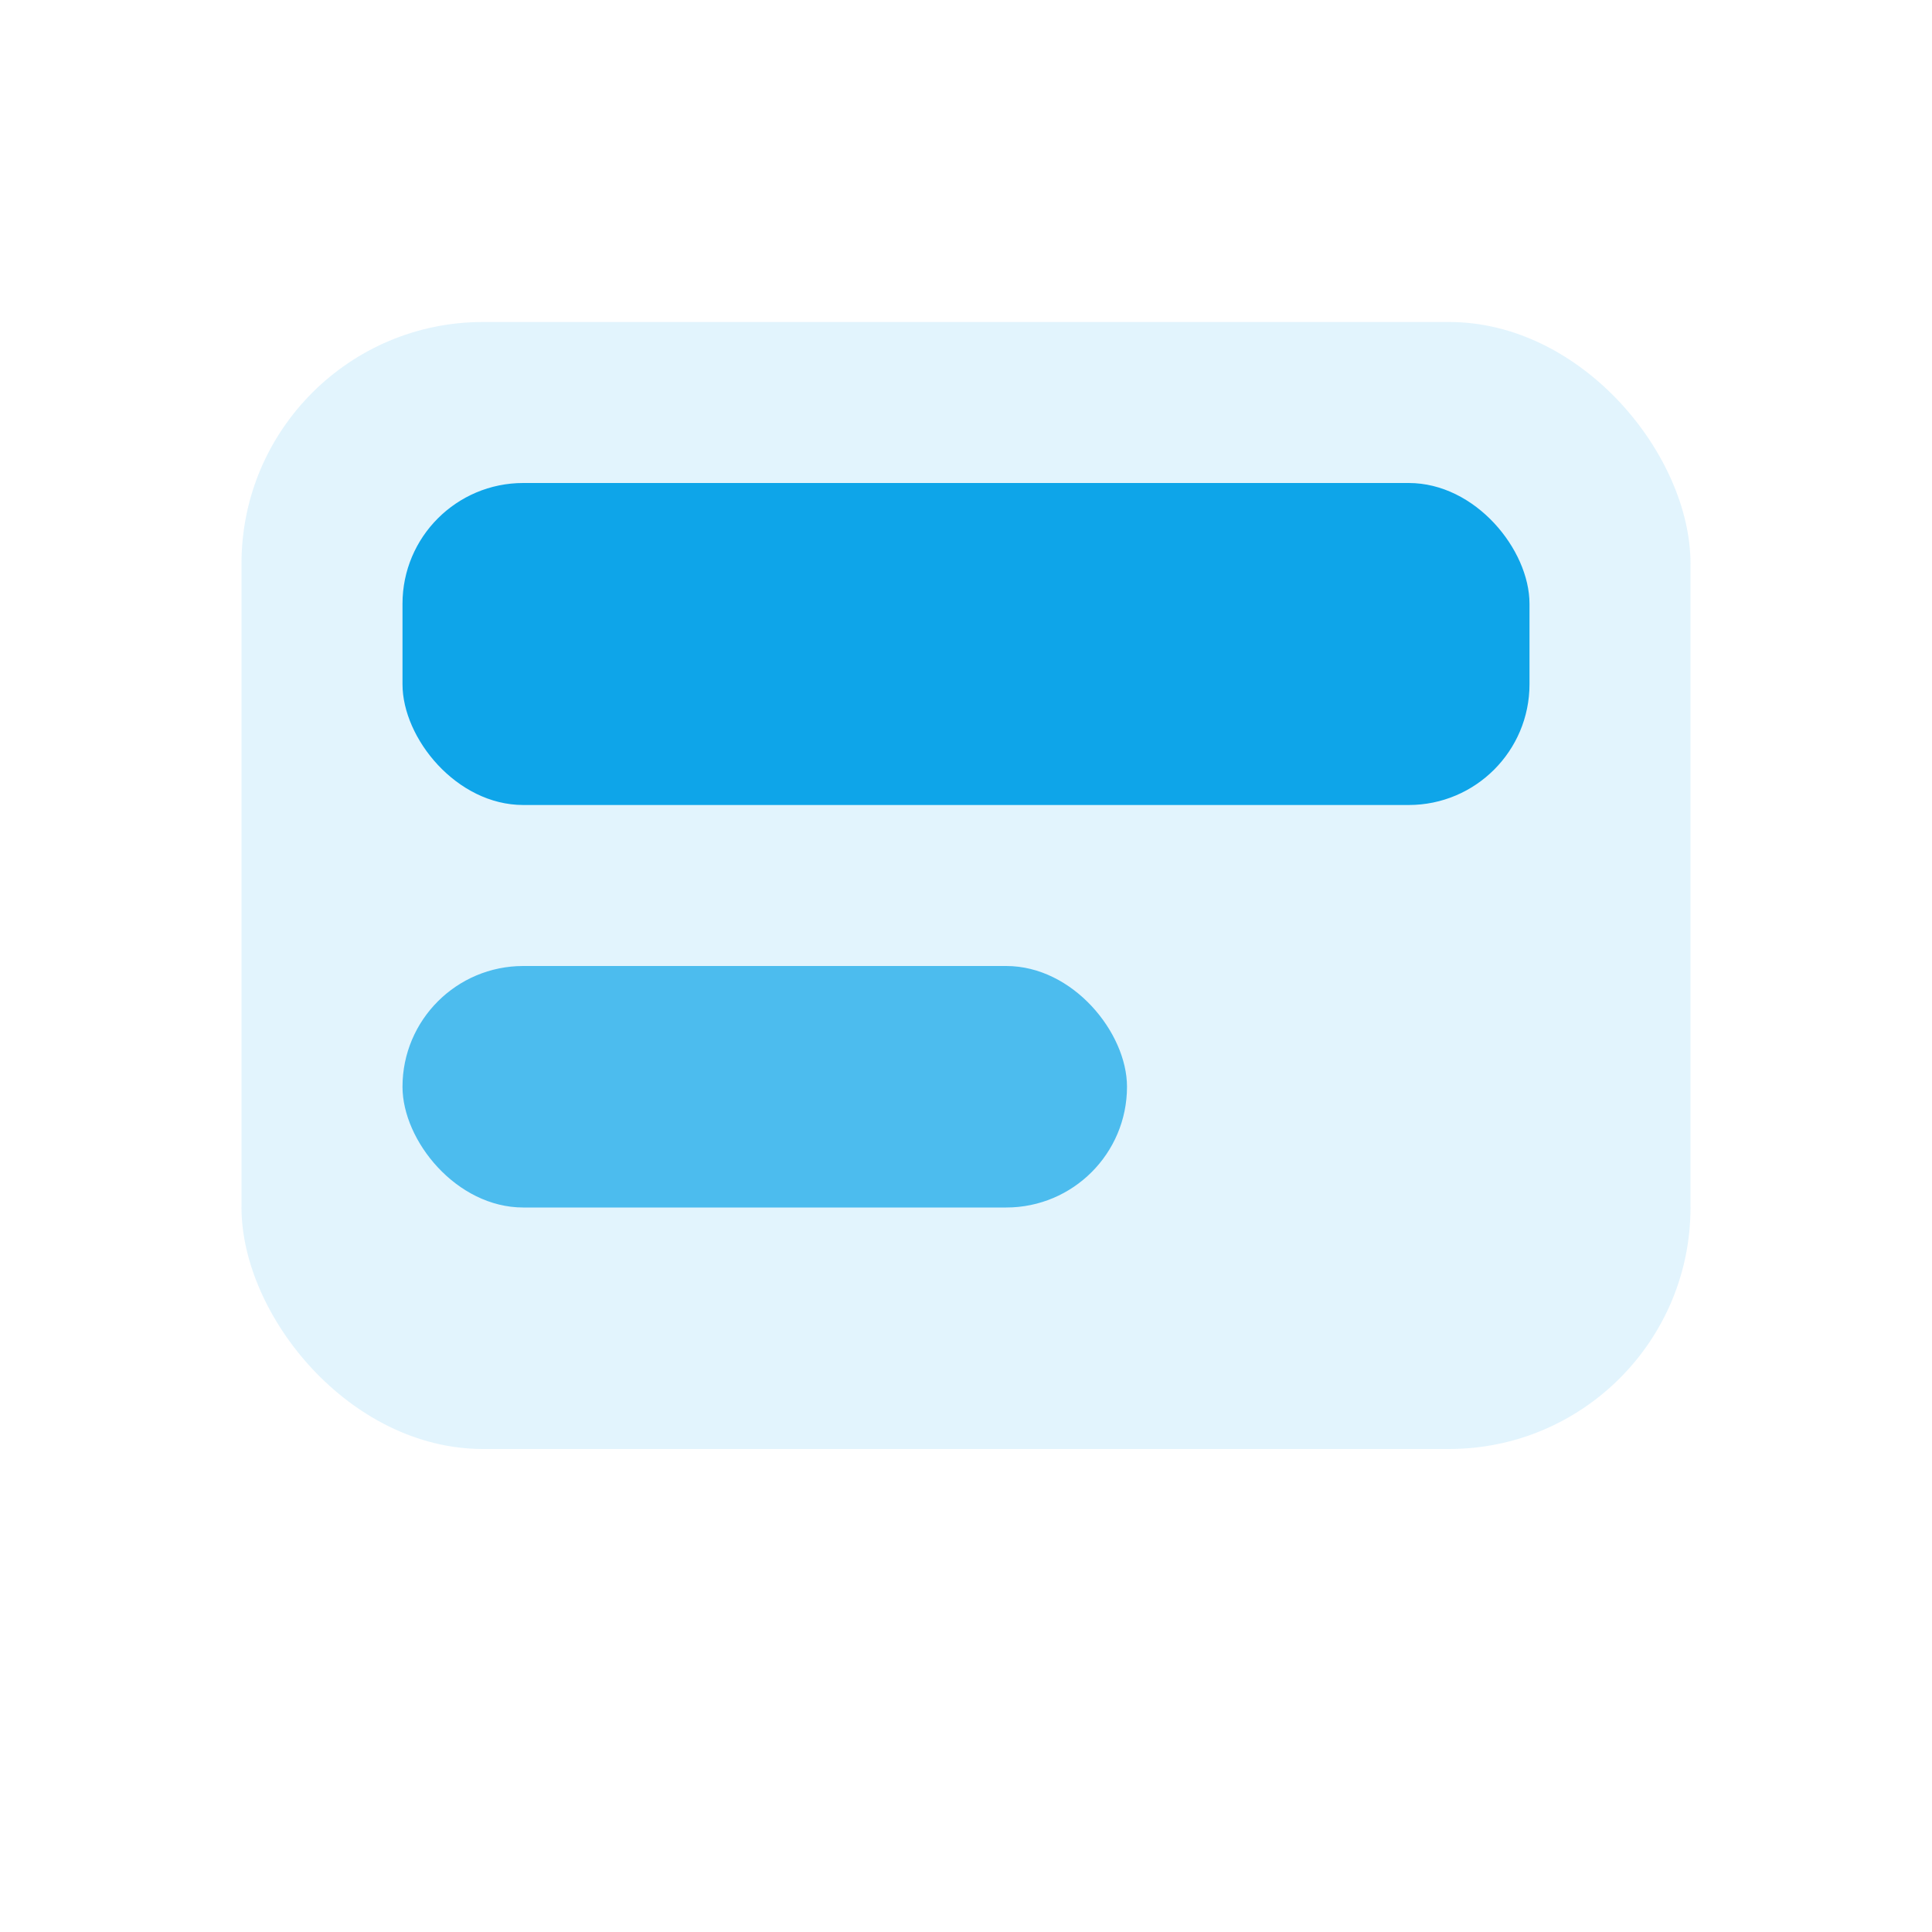 <svg xmlns="http://www.w3.org/2000/svg" viewBox="0 0 48 48" width="48" height="48" fill="none">
  <rect x="6" y="8" width="36" height="28" rx="6" fill="#0EA5E9" opacity=".12"/>
  <rect x="10" y="12" width="28" height="8" rx="3" fill="#0EA5E9"/>
  <rect x="10" y="24" width="18" height="6" rx="3" fill="#0EA5E9" opacity=".7"/>
</svg>
